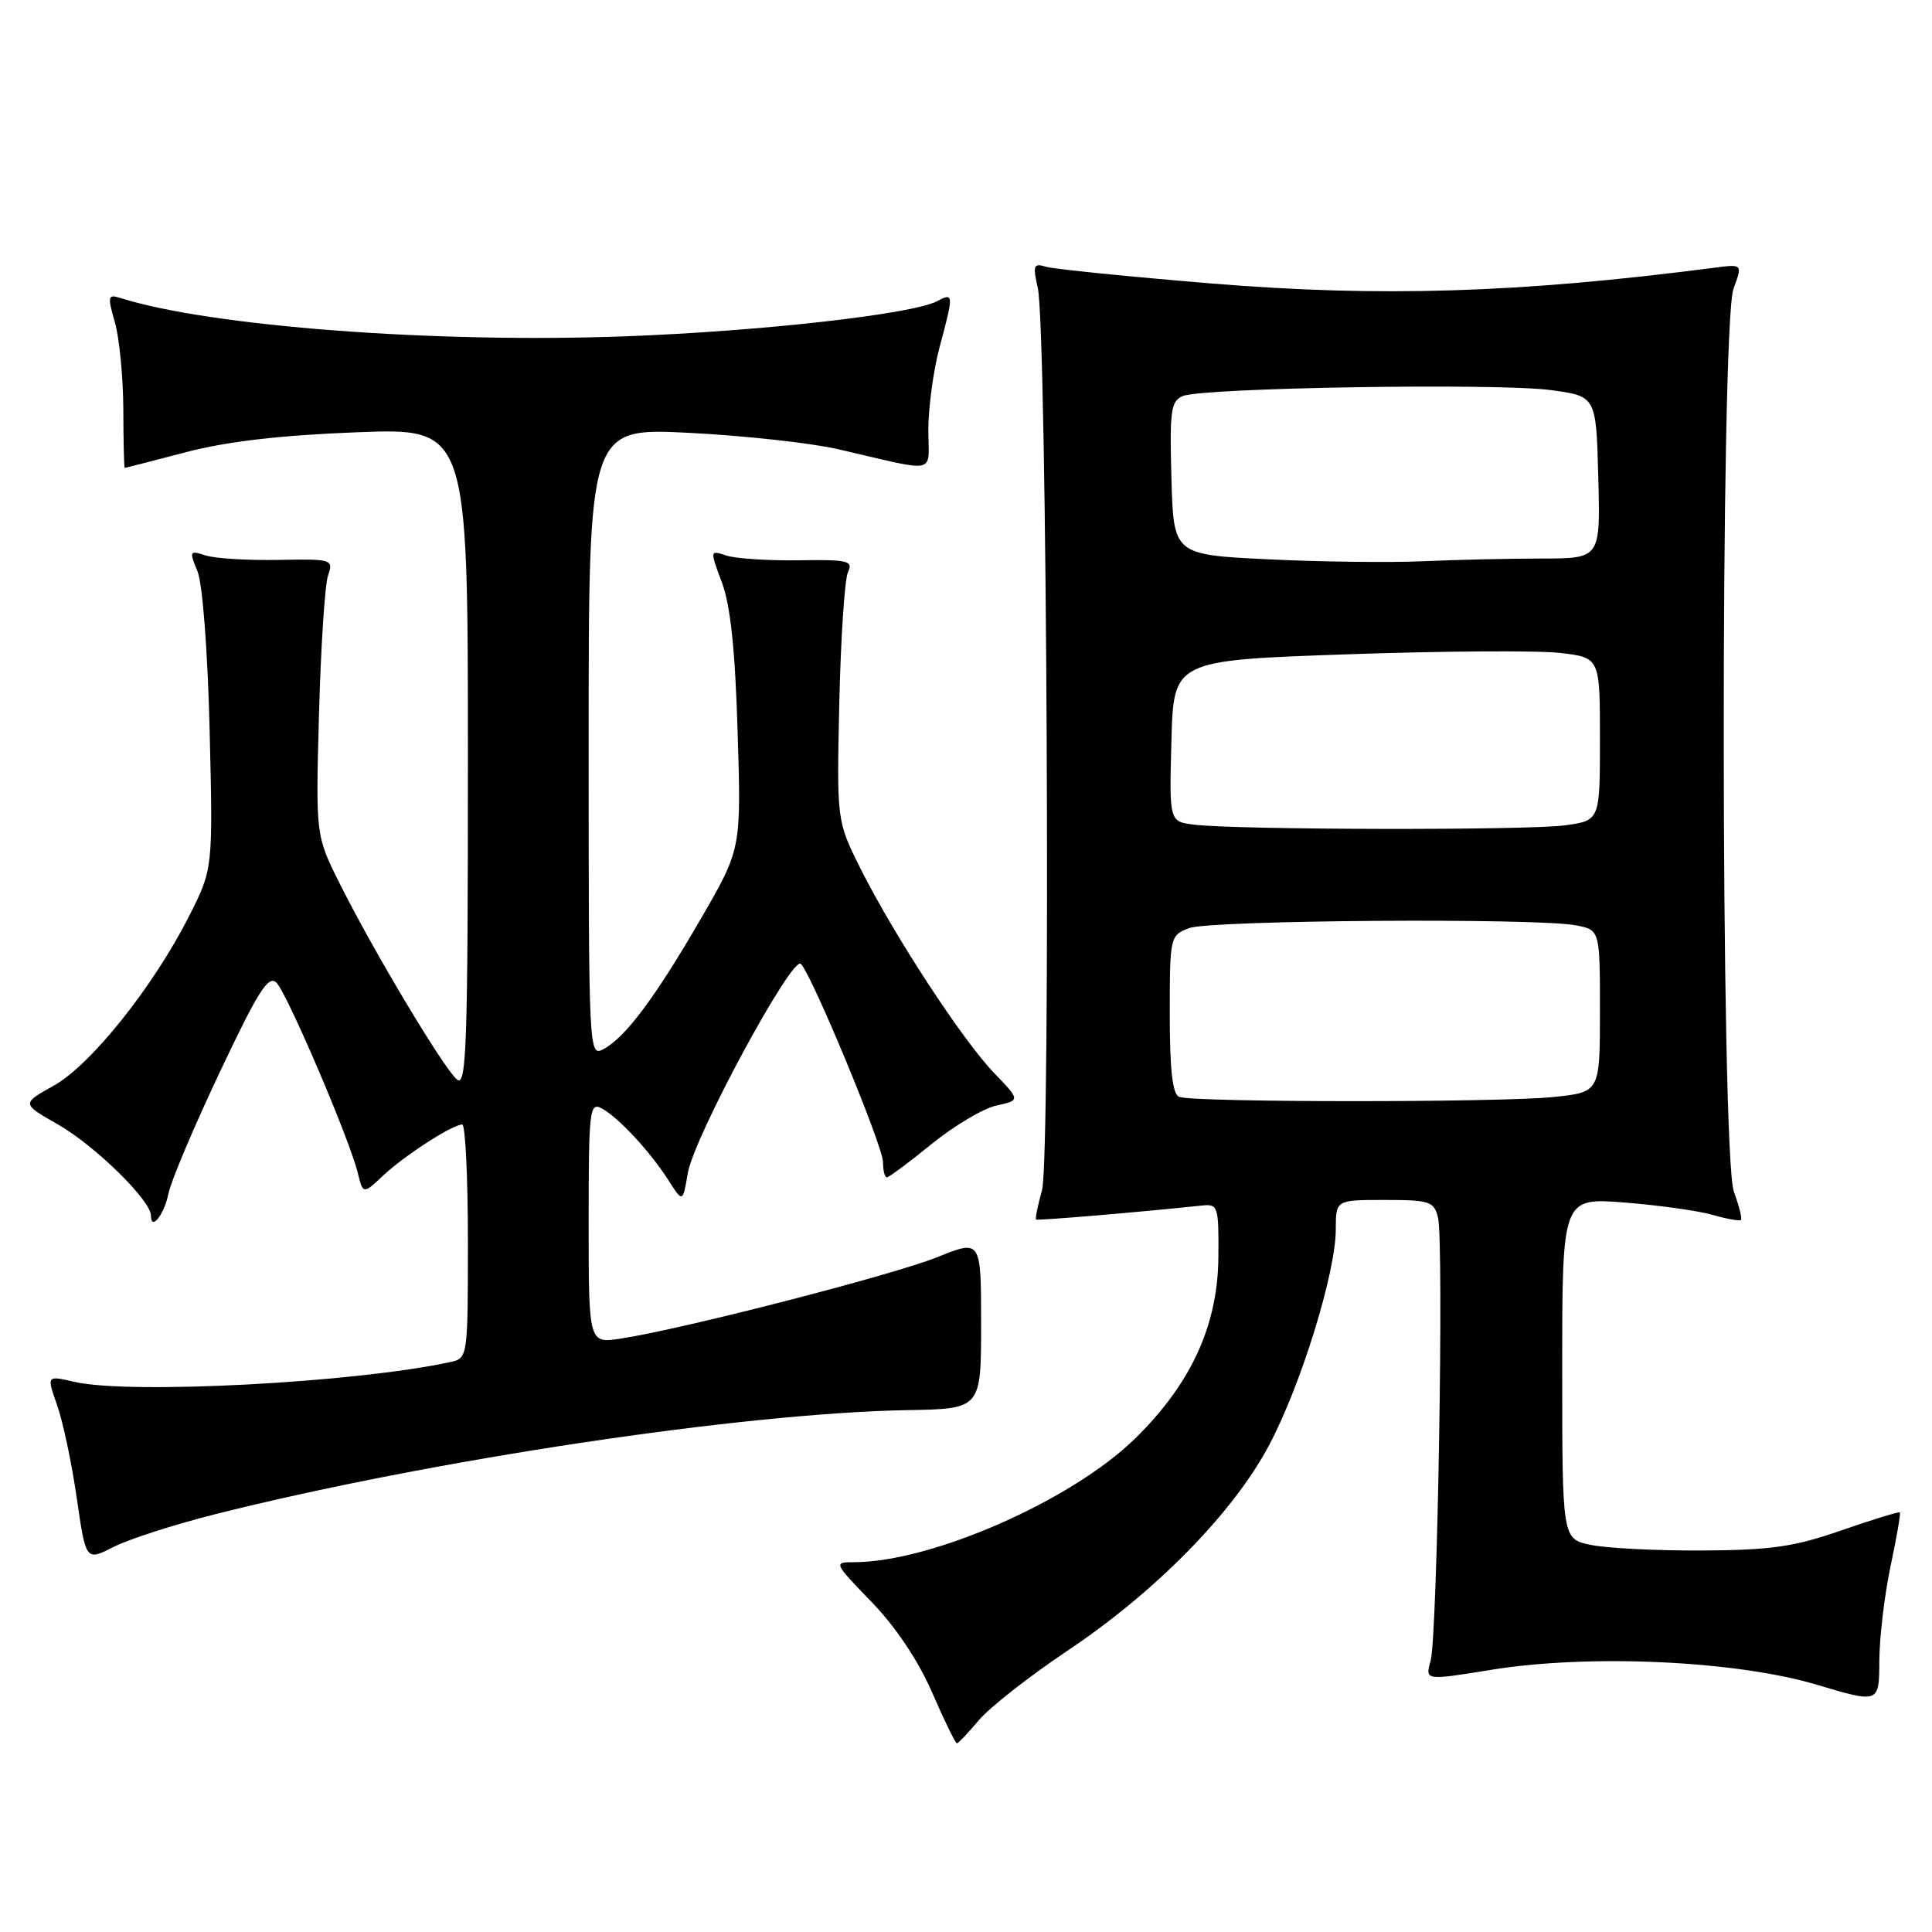 <?xml version="1.0" encoding="UTF-8" standalone="no"?>
<!DOCTYPE svg PUBLIC "-//W3C//DTD SVG 1.1//EN" "http://www.w3.org/Graphics/SVG/1.1/DTD/svg11.dtd" >
<svg xmlns="http://www.w3.org/2000/svg" xmlns:xlink="http://www.w3.org/1999/xlink" version="1.1" viewBox="0 0 256 256">
 <g >
 <path fill="currentColor"
d=" M 129.72 227.92 C 131.14 226.23 136.40 222.11 141.40 218.76 C 153.15 210.91 163.45 200.41 168.18 191.46 C 172.41 183.47 177.00 168.60 177.00 162.89 C 177.00 159.00 177.00 159.00 183.48 159.00 C 189.42 159.00 190.01 159.19 190.54 161.31 C 191.34 164.49 190.47 216.88 189.56 220.09 C 188.83 222.68 188.83 222.68 197.66 221.25 C 210.64 219.15 230.05 220.04 240.75 223.24 C 249.00 225.70 249.00 225.70 249.02 220.10 C 249.03 217.02 249.70 211.38 250.50 207.57 C 251.31 203.76 251.87 200.53 251.74 200.41 C 251.61 200.28 248.12 201.35 244.00 202.78 C 237.74 204.96 234.68 205.40 225.50 205.45 C 219.45 205.48 212.81 205.14 210.75 204.70 C 207.00 203.91 207.00 203.91 207.00 181.31 C 207.00 158.70 207.00 158.70 215.25 159.34 C 219.79 159.70 225.05 160.43 226.93 160.98 C 228.82 161.52 230.51 161.82 230.69 161.65 C 230.86 161.47 230.44 159.79 229.75 157.91 C 227.99 153.12 227.94 43.02 229.70 38.25 C 230.90 34.99 230.90 34.99 227.20 35.47 C 201.32 38.83 182.90 39.40 160.50 37.56 C 149.50 36.65 139.65 35.66 138.62 35.35 C 136.95 34.84 136.83 35.15 137.51 38.14 C 138.74 43.46 139.25 153.45 138.07 157.72 C 137.51 159.74 137.15 161.48 137.28 161.59 C 137.46 161.76 150.86 160.63 159.24 159.74 C 161.40 159.51 161.50 159.81 161.44 166.59 C 161.37 175.62 157.82 183.35 150.42 190.60 C 142.04 198.82 123.43 207.00 113.14 207.00 C 110.43 207.00 110.47 207.08 115.48 212.26 C 118.67 215.55 121.67 220.03 123.51 224.26 C 125.12 227.97 126.60 231.00 126.79 231.00 C 126.98 231.00 128.29 229.61 129.72 227.92 Z  M 28.60 200.62 C 57.16 193.44 98.47 187.23 120.25 186.85 C 130.00 186.68 130.00 186.68 130.00 175.45 C 130.00 164.23 130.00 164.23 124.17 166.59 C 118.37 168.93 90.37 176.14 82.25 177.37 C 78.00 178.02 78.00 178.02 78.00 161.98 C 78.00 147.00 78.12 145.99 79.75 146.88 C 81.97 148.08 86.19 152.64 88.60 156.43 C 90.47 159.36 90.47 159.36 91.14 155.43 C 91.96 150.64 104.97 126.57 106.12 127.72 C 107.60 129.20 117.00 151.88 117.00 153.97 C 117.00 155.08 117.23 156.00 117.51 156.00 C 117.80 156.00 120.46 154.02 123.43 151.60 C 126.41 149.18 130.27 146.88 132.02 146.49 C 135.21 145.80 135.21 145.80 131.70 142.15 C 127.51 137.79 118.49 123.98 114.05 115.15 C 110.87 108.79 110.87 108.79 111.21 93.15 C 111.41 84.54 111.92 76.74 112.36 75.81 C 113.08 74.31 112.38 74.14 105.83 74.24 C 101.80 74.30 97.50 74.02 96.27 73.62 C 94.05 72.88 94.05 72.88 95.66 77.19 C 96.79 80.20 97.42 86.18 97.74 97.00 C 98.22 112.50 98.22 112.50 92.86 121.75 C 86.82 132.17 82.88 137.46 79.97 139.01 C 78.02 140.06 78.00 139.58 78.00 98.38 C 78.00 56.69 78.00 56.69 91.25 57.35 C 98.54 57.72 107.42 58.69 111.00 59.51 C 124.60 62.64 123.00 62.99 123.01 56.88 C 123.02 53.92 123.69 49.02 124.50 46.00 C 126.38 39.00 126.37 38.73 124.19 39.90 C 120.97 41.62 100.97 43.88 83.00 44.56 C 57.63 45.51 27.83 43.25 15.93 39.48 C 14.30 38.96 14.23 39.25 15.22 42.70 C 15.82 44.79 16.32 49.99 16.34 54.25 C 16.35 58.51 16.44 62.00 16.52 62.00 C 16.61 62.00 20.24 61.07 24.59 59.93 C 30.02 58.50 37.12 57.67 47.25 57.28 C 62.00 56.71 62.00 56.71 62.00 100.48 C 62.00 138.63 61.81 144.09 60.55 143.04 C 58.80 141.59 49.48 126.02 45.03 117.11 C 41.83 110.73 41.83 110.73 42.27 94.61 C 42.51 85.75 43.05 77.50 43.46 76.28 C 44.20 74.11 44.04 74.06 36.86 74.19 C 32.81 74.27 28.49 74.00 27.25 73.60 C 25.11 72.90 25.06 73.01 26.16 75.68 C 26.84 77.31 27.52 86.21 27.78 96.83 C 28.22 115.15 28.22 115.15 25.03 121.44 C 20.27 130.81 12.02 141.13 7.10 143.87 C 2.84 146.24 2.84 146.24 7.72 149.02 C 12.59 151.81 20.00 159.07 20.00 161.06 C 20.00 163.18 21.76 160.96 22.33 158.12 C 22.65 156.51 25.71 149.28 29.13 142.05 C 34.20 131.32 35.58 129.15 36.63 130.21 C 38.06 131.64 46.28 150.86 47.40 155.39 C 48.11 158.27 48.11 158.27 50.80 155.74 C 53.62 153.10 59.95 149.01 61.25 149.00 C 61.66 149.00 62.00 155.97 62.00 164.48 C 62.00 179.72 61.97 179.97 59.75 180.46 C 47.21 183.21 17.14 184.80 9.84 183.10 C 6.18 182.25 6.18 182.25 7.57 186.20 C 8.34 188.37 9.51 193.91 10.17 198.50 C 11.38 206.85 11.38 206.85 15.04 204.98 C 17.06 203.95 23.16 201.99 28.60 200.62 Z  M 156.25 145.34 C 155.36 144.98 155.00 141.81 155.00 134.39 C 155.00 124.10 155.04 123.94 157.57 122.98 C 160.37 121.91 203.82 121.61 208.88 122.62 C 212.00 123.25 212.00 123.25 212.00 133.98 C 212.00 144.72 212.00 144.72 205.85 145.36 C 198.73 146.10 158.10 146.09 156.25 145.34 Z  M 158.22 109.27 C 154.93 108.87 154.93 108.87 155.22 98.18 C 155.50 87.50 155.50 87.50 178.50 86.70 C 191.15 86.26 203.86 86.18 206.75 86.52 C 212.00 87.14 212.00 87.14 212.00 97.94 C 212.00 108.73 212.00 108.73 207.36 109.36 C 202.46 110.04 163.81 109.97 158.22 109.27 Z  M 168.00 74.11 C 155.50 73.50 155.50 73.50 155.22 63.37 C 154.97 54.44 155.14 53.15 156.72 52.48 C 159.32 51.37 198.45 50.74 205.50 51.69 C 211.50 52.50 211.50 52.50 211.78 63.25 C 212.07 74.00 212.07 74.00 204.28 74.01 C 200.00 74.01 192.90 74.17 188.50 74.37 C 184.10 74.56 174.88 74.45 168.00 74.11 Z "/>
</g>
</svg>